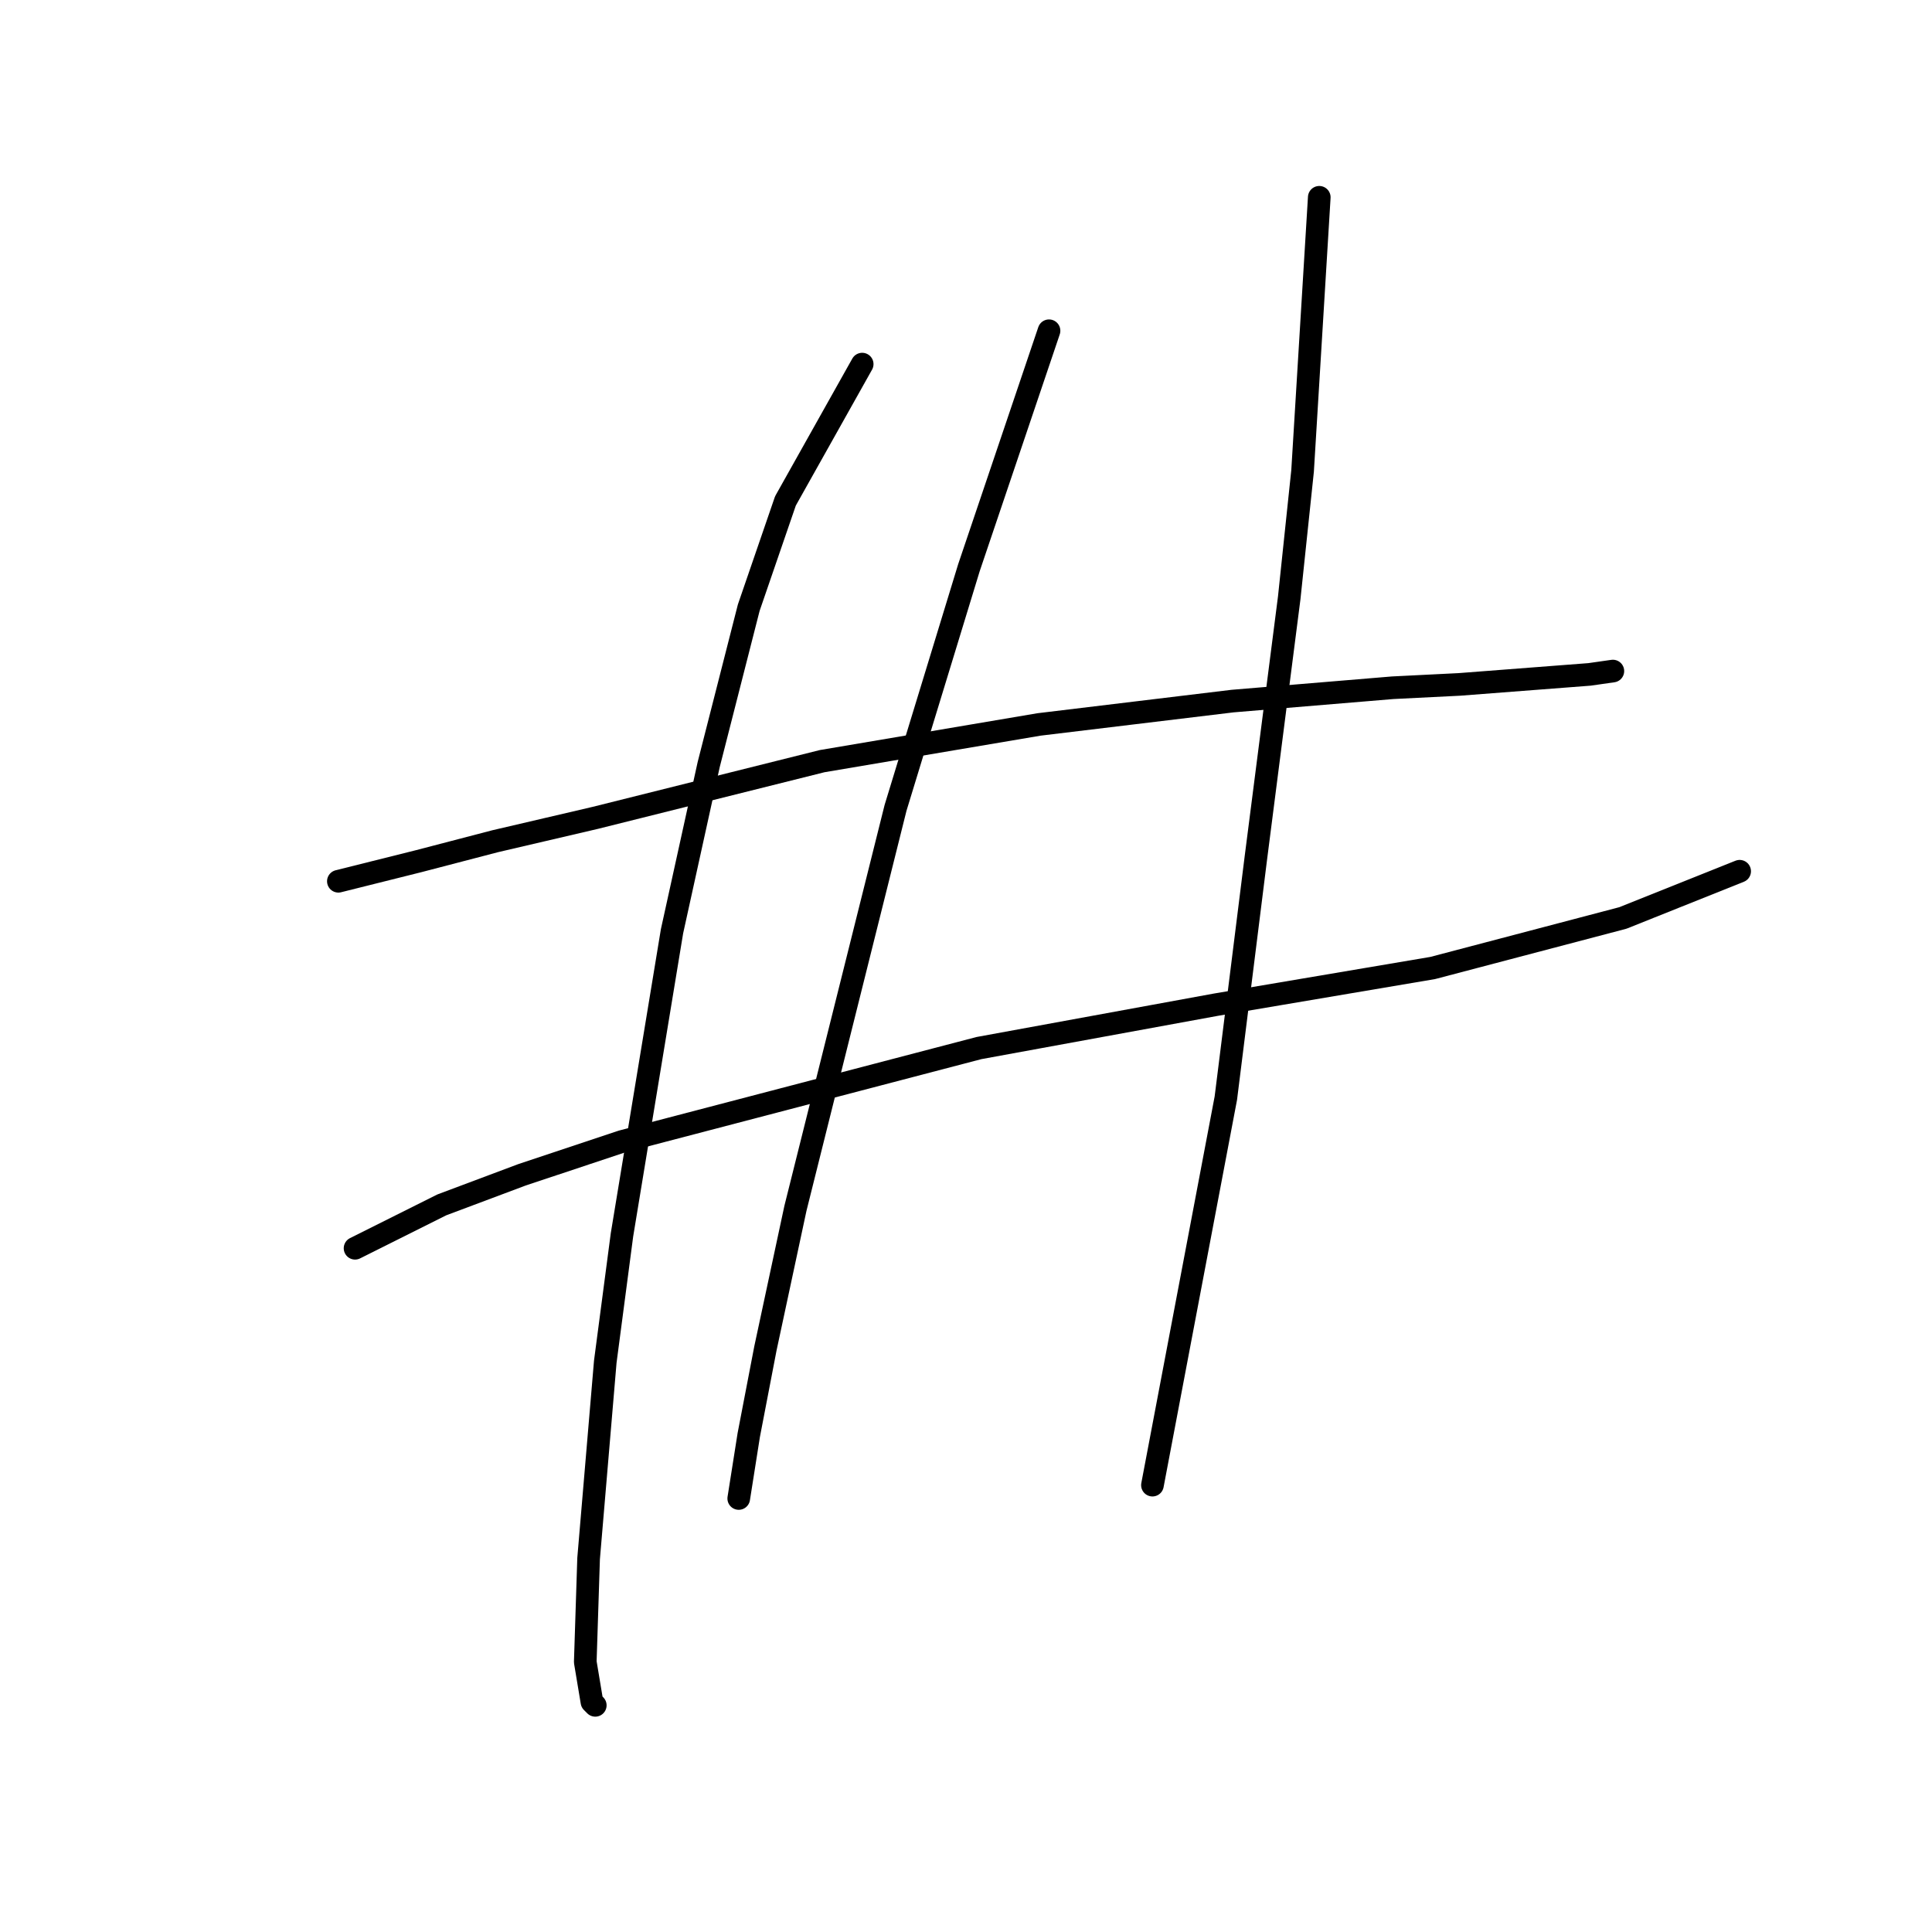 <?xml version="1.0" standalone="no"?>
    <svg width="256" height="256" xmlns="http://www.w3.org/2000/svg" version="1.1">
    <polyline stroke="black" stroke-width="3" stroke-linecap="round" fill="transparent" stroke-linejoin="round" points="44.836 116.771 55.446 114.118 65.614 111.466 78.877 108.371 108.939 100.856 137.674 95.993 163.315 92.898 184.536 91.13 193.377 90.688 210.619 89.361 213.713 88.919 213.713 88.919 " />
        <polyline stroke="black" stroke-width="3" stroke-linecap="round" fill="transparent" stroke-linejoin="round" points="47.047 165.4 58.541 159.653 69.151 155.674 82.414 151.254 129.717 138.875 161.105 133.128 189.841 128.265 215.04 121.634 230.513 115.445 230.513 115.445 " />
        <polyline stroke="black" stroke-width="3" stroke-linecap="round" fill="transparent" stroke-linejoin="round" points="114.244 48.247 104.076 66.373 99.213 80.52 93.908 101.298 89.045 123.402 82.414 163.632 80.203 180.431 77.993 206.514 77.551 220.219 78.435 225.524 78.877 225.966 78.877 225.966 " />
        <polyline stroke="black" stroke-width="3" stroke-linecap="round" fill="transparent" stroke-linejoin="round" points="139.001 43.827 128.391 75.215 118.665 107.045 105.402 160.095 101.423 178.663 99.213 190.157 97.887 198.557 97.887 198.557 " />
        <polyline stroke="black" stroke-width="3" stroke-linecap="round" fill="transparent" stroke-linejoin="round" points="174.81 26.143 172.599 62.394 170.831 79.194 166.41 113.676 162.431 145.506 152.705 196.788 152.705 196.788 " />
        </svg>